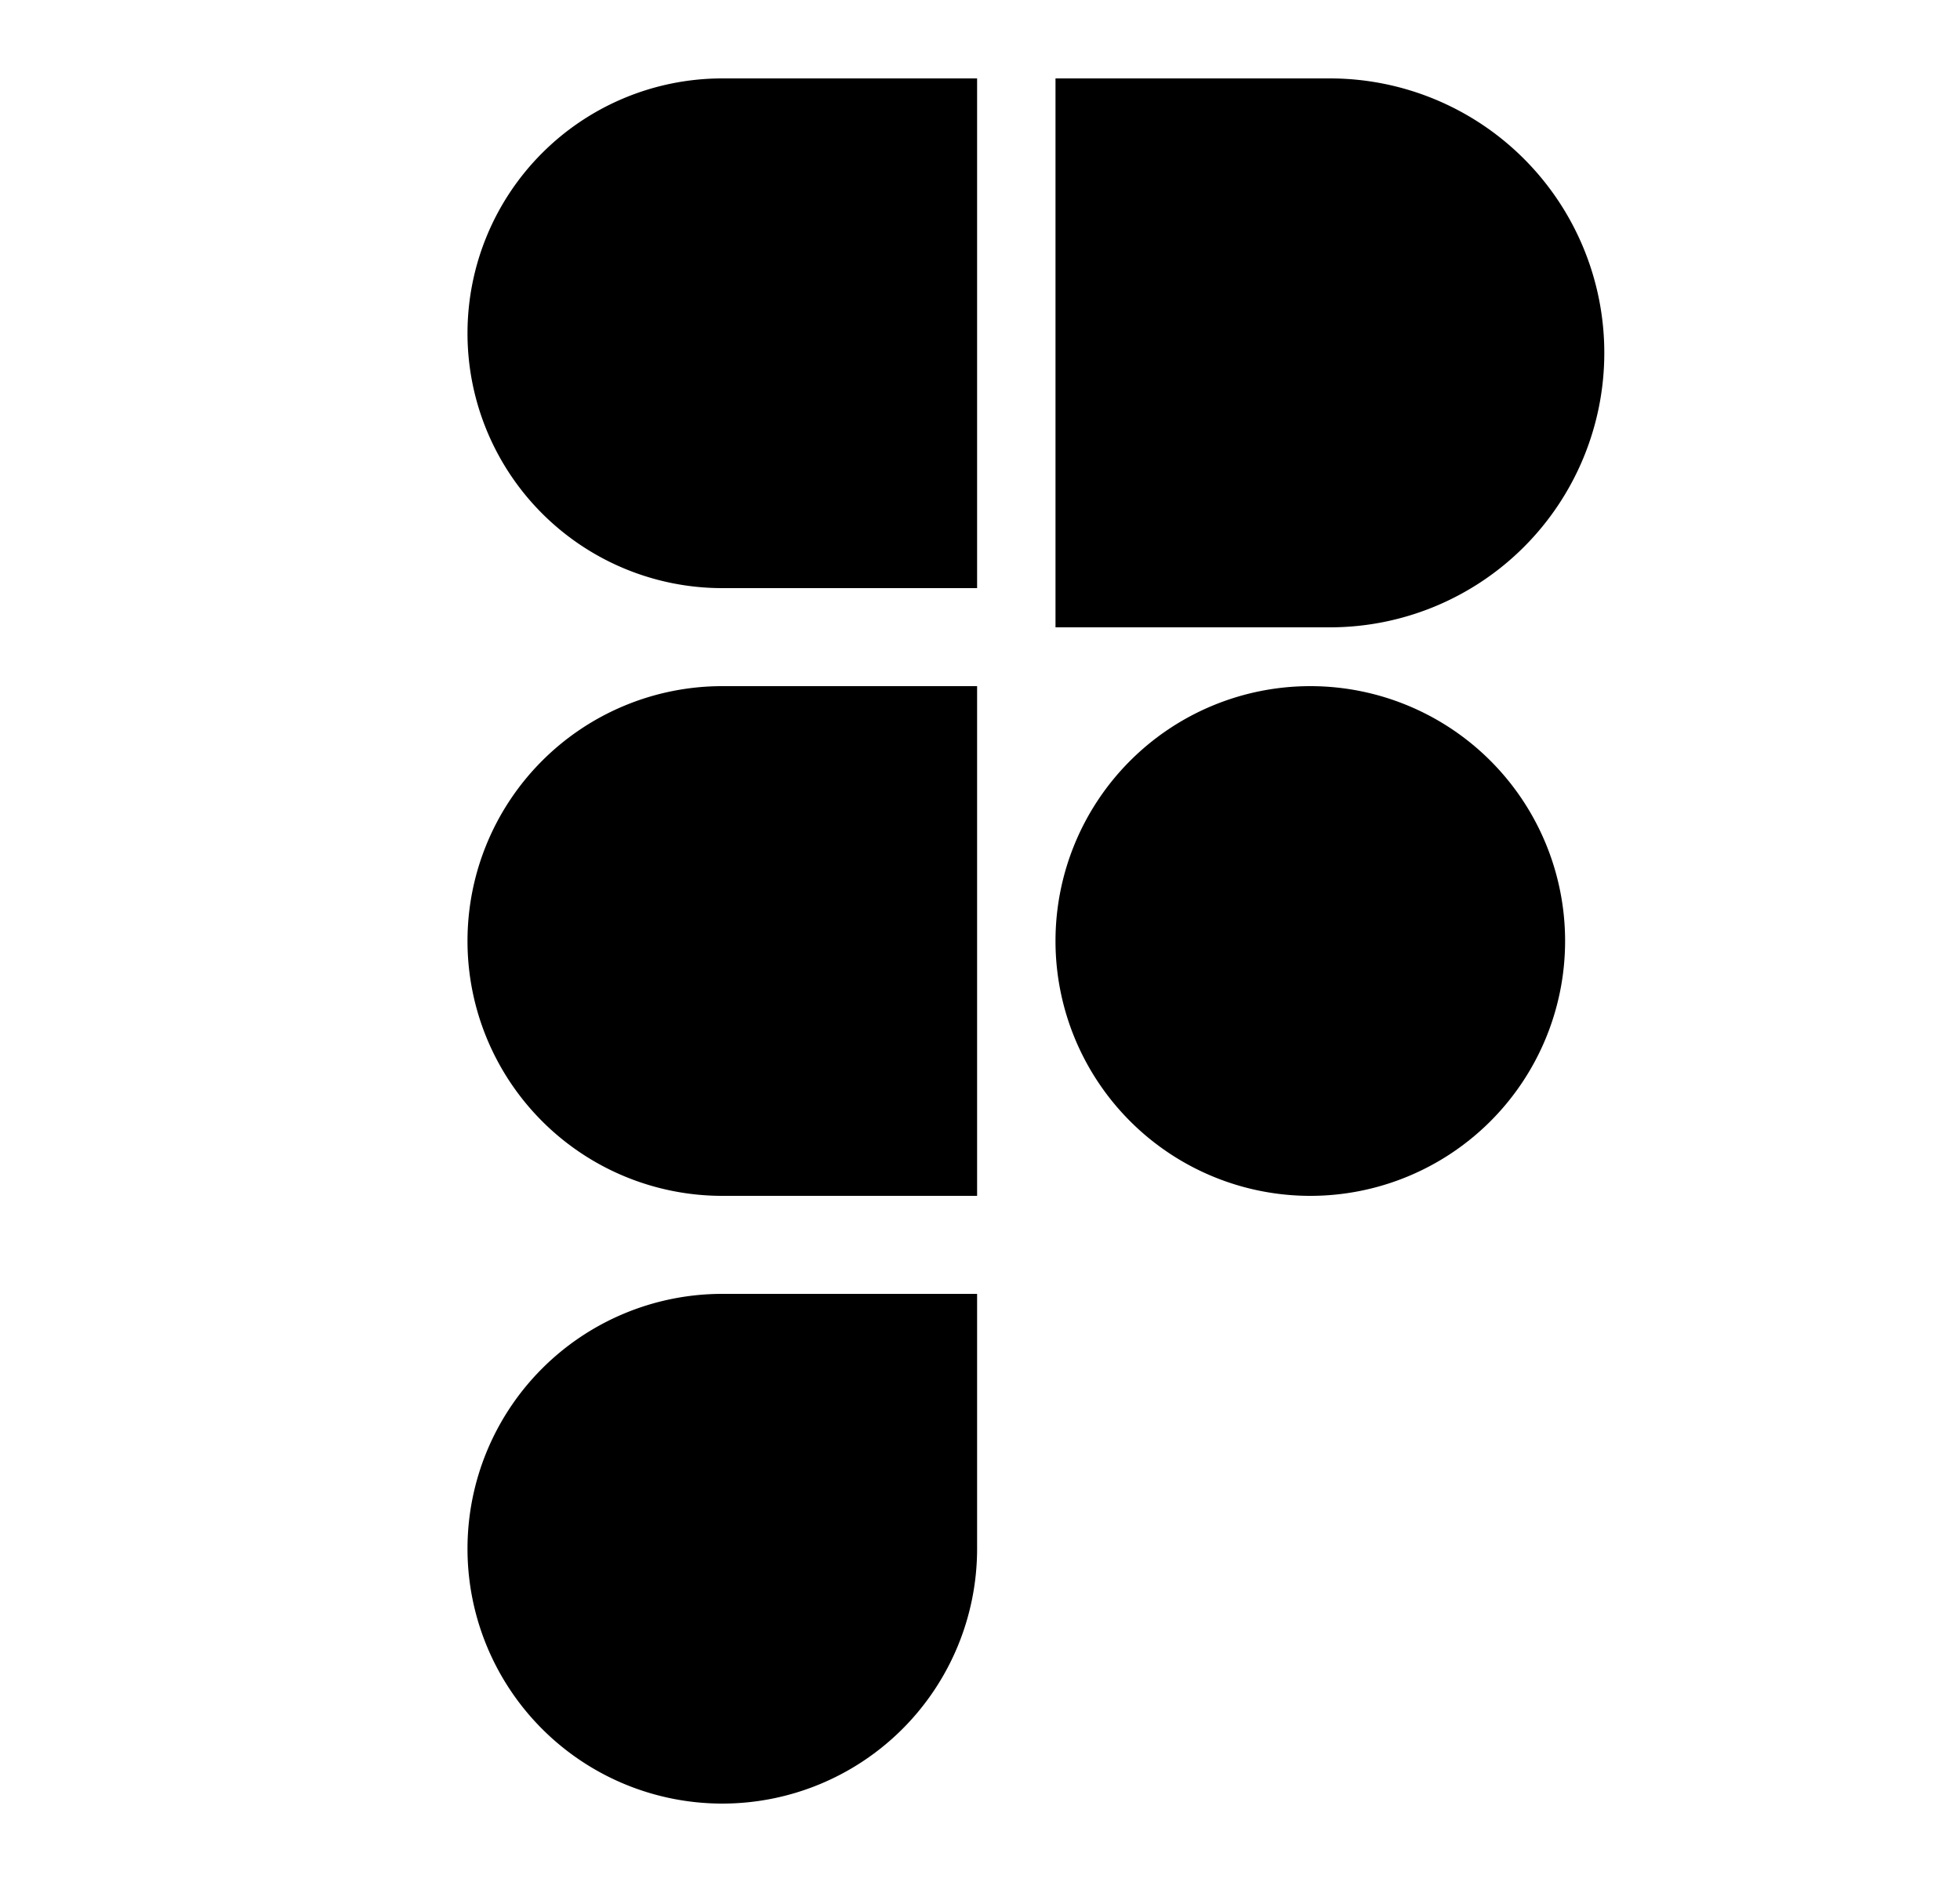 <svg xmlns="http://www.w3.org/2000/svg" fill="none" viewBox="0 0 25 24">
   <path fill="#000"
      d="M9.213 1h3.25v6.5h-3.25a3.25 3.25 0 1 1 0-6.5Zm4.25 7V1h3.5a3.5 3.5 0 1 1 0 7h-3.5Zm6.5 4a3.25 3.25 0 1 1-6.5 0 3.25 3.25 0 0 1 6.5 0Zm-7.5-3.25h-3.25a3.25 3.25 0 0 0 0 6.5h3.25v-6.5Zm0 7.75v3.25a3.25 3.25 0 1 1-3.25-3.25h3.25Z" />
</svg>